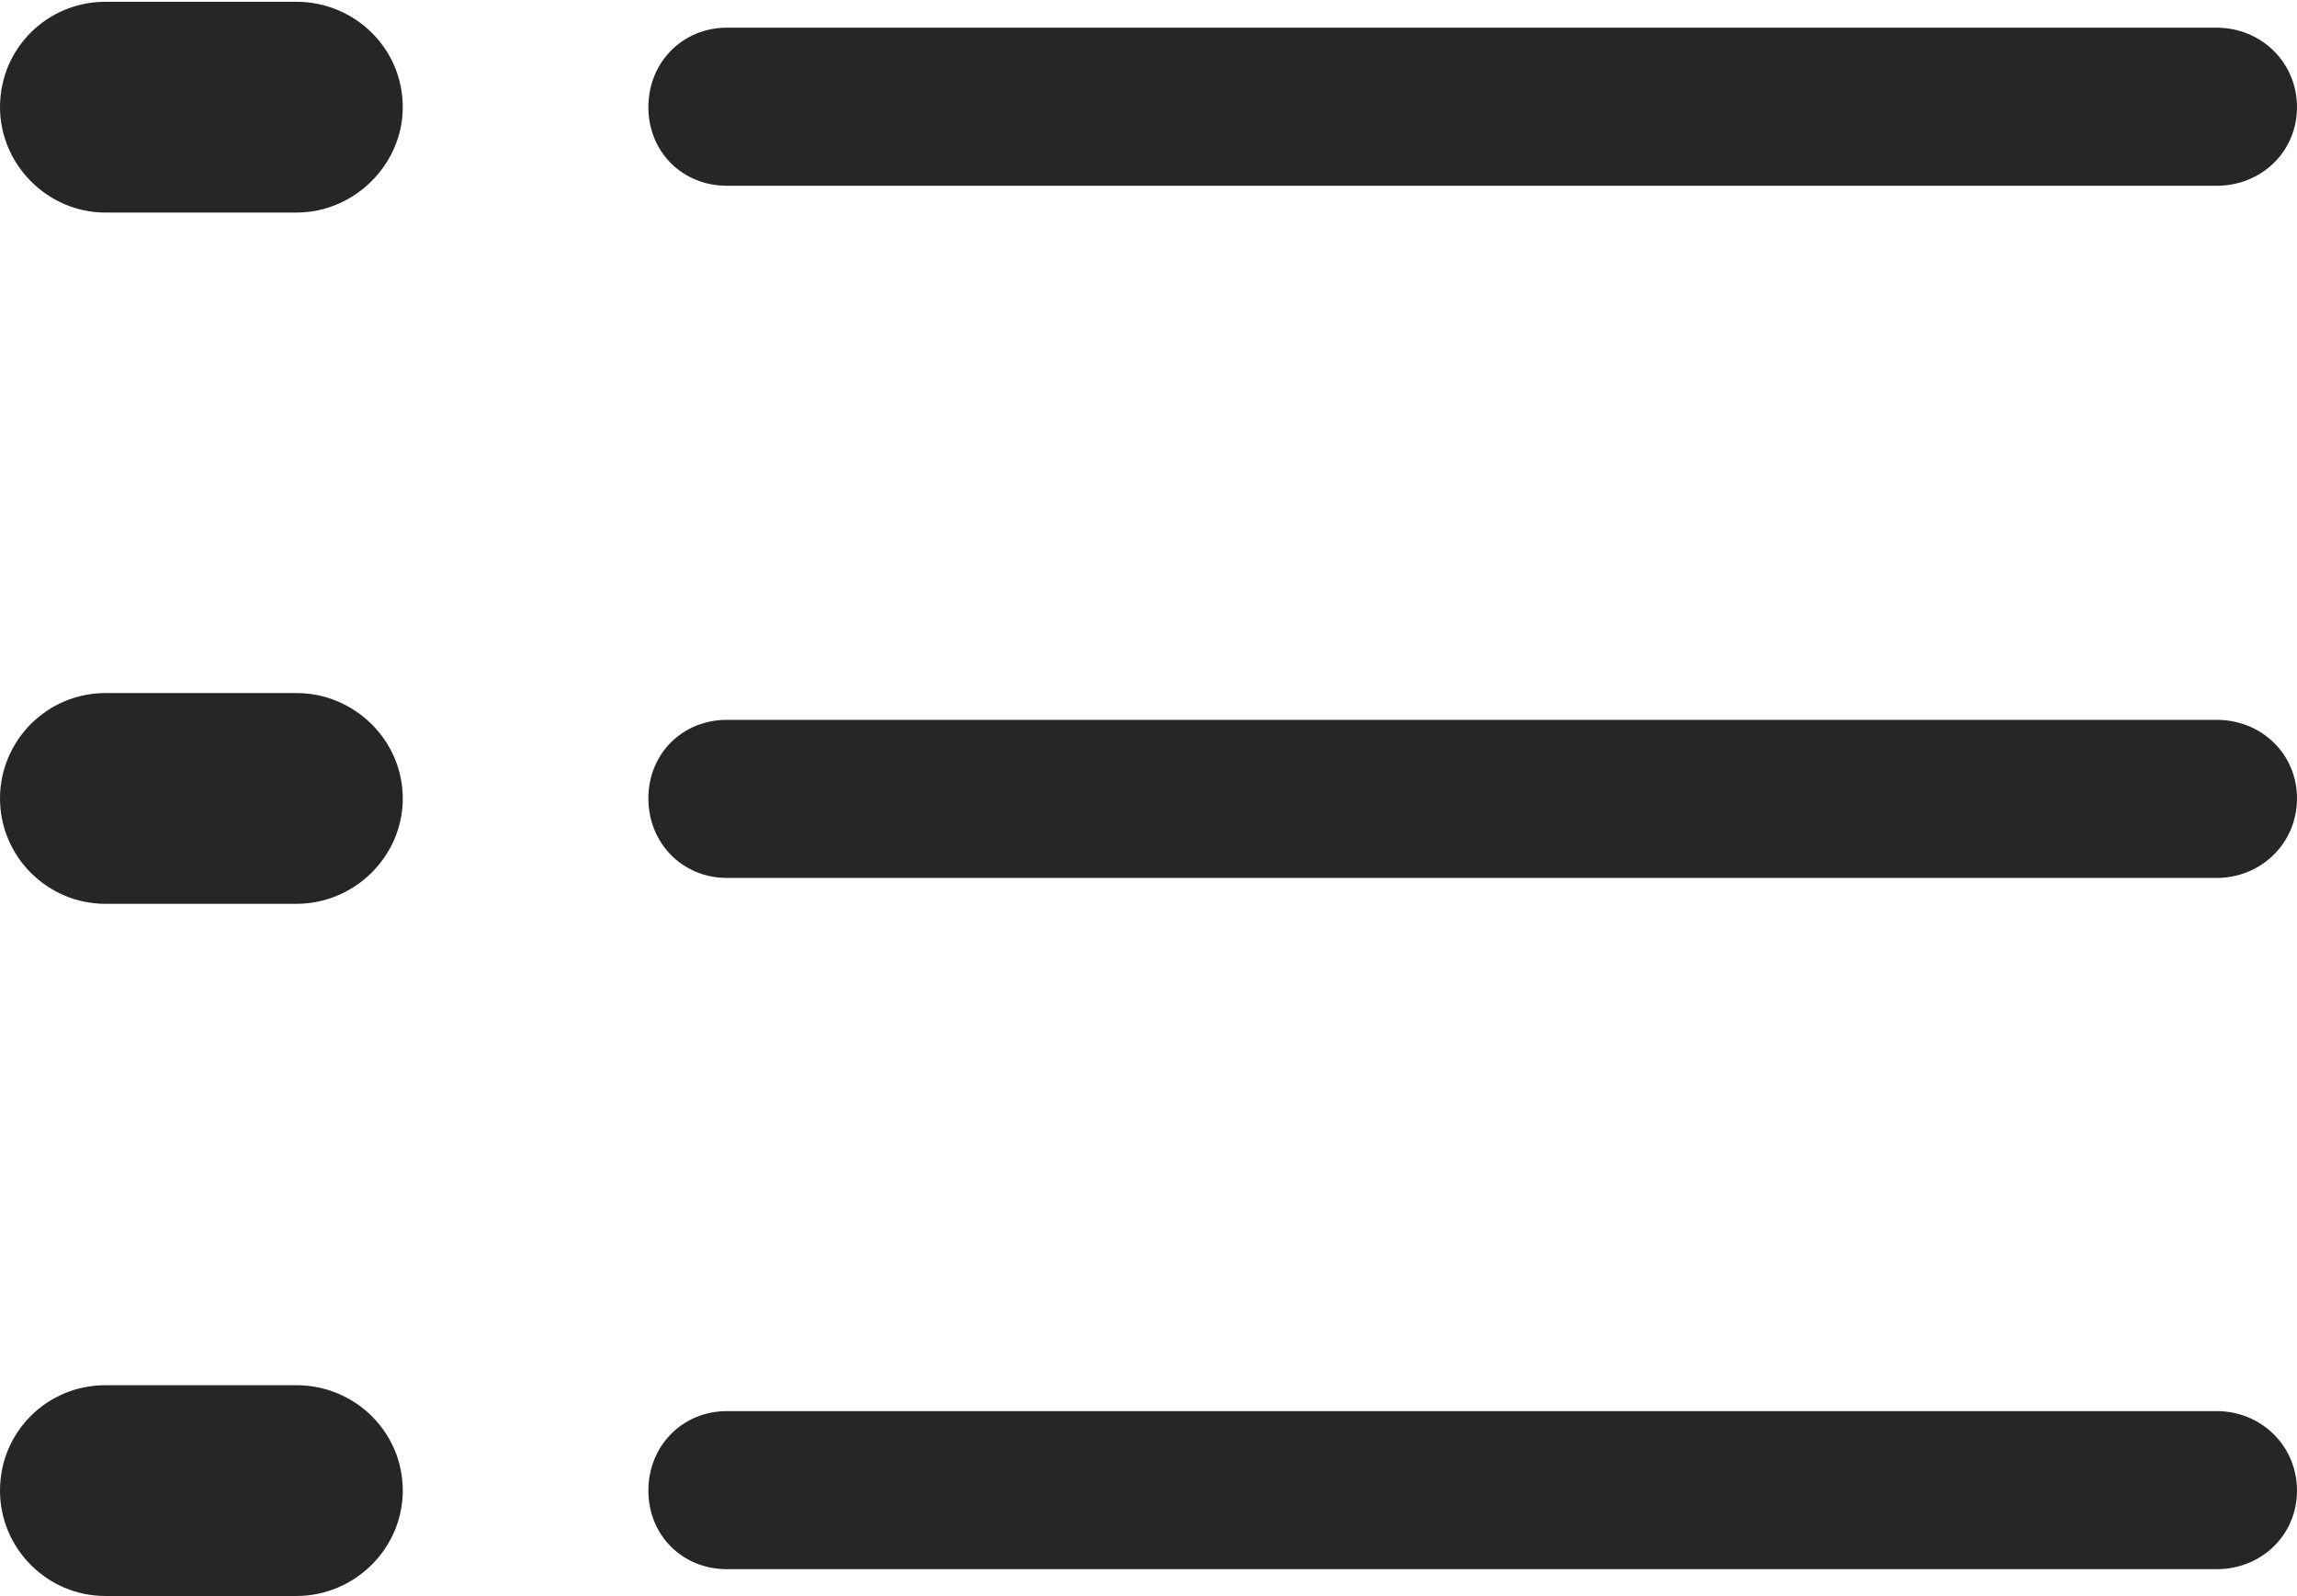 <?xml version="1.0" encoding="UTF-8"?>
<!--Generator: Apple Native CoreSVG 326-->
<!DOCTYPE svg
PUBLIC "-//W3C//DTD SVG 1.1//EN"
       "http://www.w3.org/Graphics/SVG/1.1/DTD/svg11.dtd">
<svg version="1.1" xmlns="http://www.w3.org/2000/svg" xmlns:xlink="http://www.w3.org/1999/xlink" viewBox="0 0 643 446.75">
 <g>
  <rect height="446.75" opacity="0" width="643" x="0" y="0"/>
  <path d="M203.5 439.25L620.5 439.25C633 439.25 643 429.75 643 417.25C643 404.75 633 395 620.5 395L203.5 395C191 395 181.5 404.75 181.5 417.25C181.5 429.75 191 439.25 203.5 439.25Z" fill="black" fill-opacity="0.85"/>
  <path d="M29.5 446.75L83 446.75C99.25 446.75 112.75 433.5 112.75 417.25C112.75 400.75 99.25 387.75 83 387.75L29.5 387.75C13.25 387.75 0 400.75 0 417.25C0 433.5 13.25 446.75 29.5 446.75Z" fill="black" fill-opacity="0.85"/>
  <path d="M203.5 245.75L620.5 245.75C633 245.75 643 236 643 223.5C643 211 633 201.5 620.5 201.5L203.5 201.5C191 201.5 181.5 211 181.5 223.5C181.5 236 191 245.75 203.5 245.75Z" fill="black" fill-opacity="0.85"/>
  <path d="M29.5 253L83 253C99.25 253 112.75 239.75 112.75 223.5C112.75 207.25 99.25 194 83 194L29.5 194C13.25 194 0 207.25 0 223.5C0 239.75 13.25 253 29.5 253Z" fill="black" fill-opacity="0.85"/>
  <path d="M203.5 52L620.5 52C633 52 643 42.5 643 30C643 17.5 633 7.75 620.5 7.75L203.5 7.75C191 7.75 181.5 17.5 181.5 30C181.5 42.5 191 52 203.5 52Z" fill="black" fill-opacity="0.85"/>
  <path d="M29.5 59.5L83 59.5C99.25 59.5 112.75 46 112.75 30C112.75 13.5 99.25 0.5 83 0.5L29.5 0.5C13.25 0.5 0 13.5 0 30C0 46 13.25 59.5 29.5 59.5Z" fill="black" fill-opacity="0.85"/>
 </g>
</svg>
